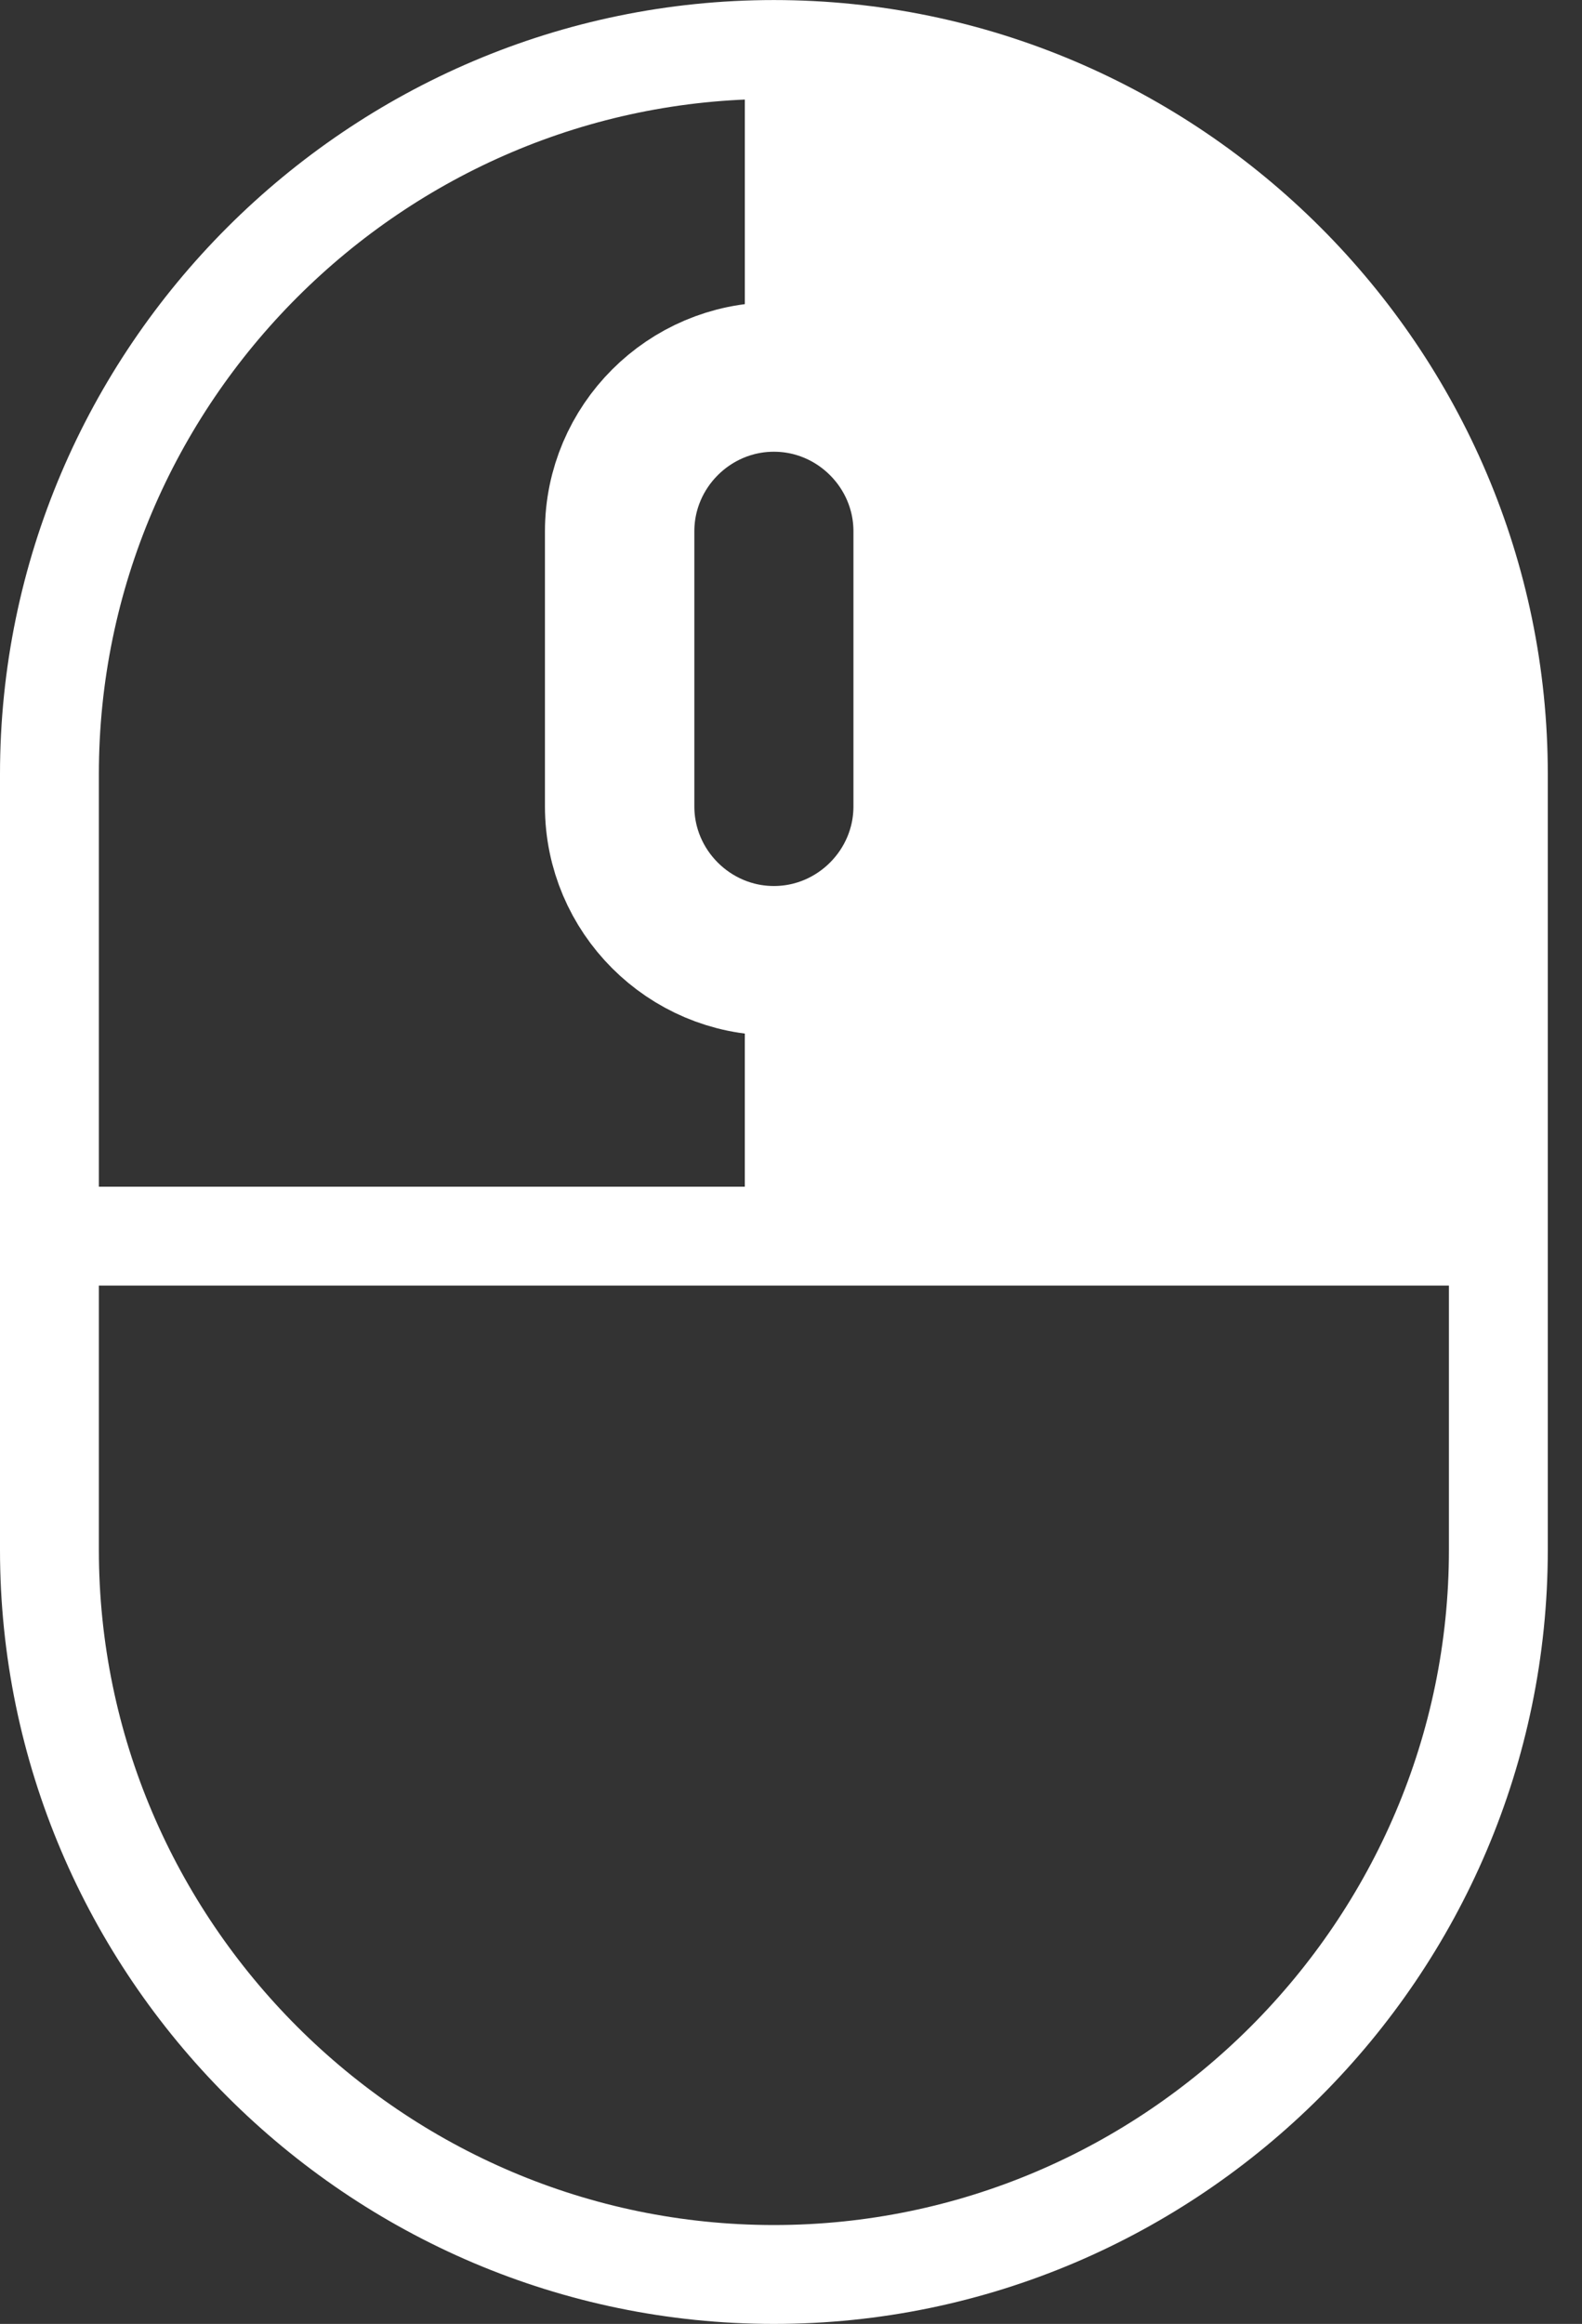 <?xml version="1.0" encoding="UTF-8" standalone="no"?>
<svg width="32px" height="47px" viewBox="0 0 32 47" version="1.1" xmlns="http://www.w3.org/2000/svg" xmlns:xlink="http://www.w3.org/1999/xlink" xmlns:sketch="http://www.bohemiancoding.com/sketch/ns">
    <rect x="0" y="0" width="32" height="47" fill="#333333" stroke="none"/>
    <!-- Generator: Sketch 3.4.2 (15855) - http://www.bohemiancoding.com/sketch -->
    <title>icon_mouse_right</title>
    <desc>Created with Sketch.</desc>
    <defs></defs>
    <g id="Page-1" stroke="none" stroke-width="1" fill="none" fill-rule="evenodd" sketch:type="MSPage">
        <g id="papermap" sketch:type="MSLayerGroup" transform="translate(-199, -199)">
            <g id="icon_mouse_right" transform="translate(200, 200)" sketch:type="MSShapeGroup">
                <path d="M14.413,0.358 C14.413,0.358 29.067,0.691 29.067,14.654 L29.067,24 L14.067,24 L14.067,20 L16.297,18.43 L18.067,13.521 L17.599,8.316 L14.479,5.817 L14.413,0.358 Z" id="Fill-1" fill="#FFFFFF"></path>
                <path d="M14.654,45 L14.654,45 C6.594,45 -0,38.406 -0,30.346 L-0,14.654 C-0,6.595 6.594,0.001 14.654,0.001 C22.714,0.001 29.308,6.595 29.308,14.654 L29.308,30.346 C29.308,38.406 22.714,45 14.654,45 L14.654,45 Z" id="Stroke-3" stroke="#FFFFFF" stroke-width="2"></path>
                <path d="M14.654,18.43 L14.654,18.43 C12.938,18.43 11.534,17.026 11.534,15.31 L11.534,9.745 C11.534,8.029 12.938,6.625 14.654,6.625 C16.37,6.625 17.774,8.029 17.774,9.745 L17.774,15.31 C17.774,17.026 16.37,18.43 14.654,18.43 L14.654,18.43 Z" id="Stroke-5" stroke="#FFFFFF" stroke-width="3.022"></path>
                <path d="M15.066,0 L15.066,7" id="Stroke-7" stroke="#FFFFFF" stroke-width="2"></path>
                <path d="M15.066,19 L15.066,23" id="Stroke-9" stroke="#FFFFFF" stroke-width="2"></path>
                <path d="M0.066,24 L30.066,24" id="Stroke-11" stroke="#FFFFFF" stroke-width="2"></path>
            </g>
        </g>
    </g>
</svg>